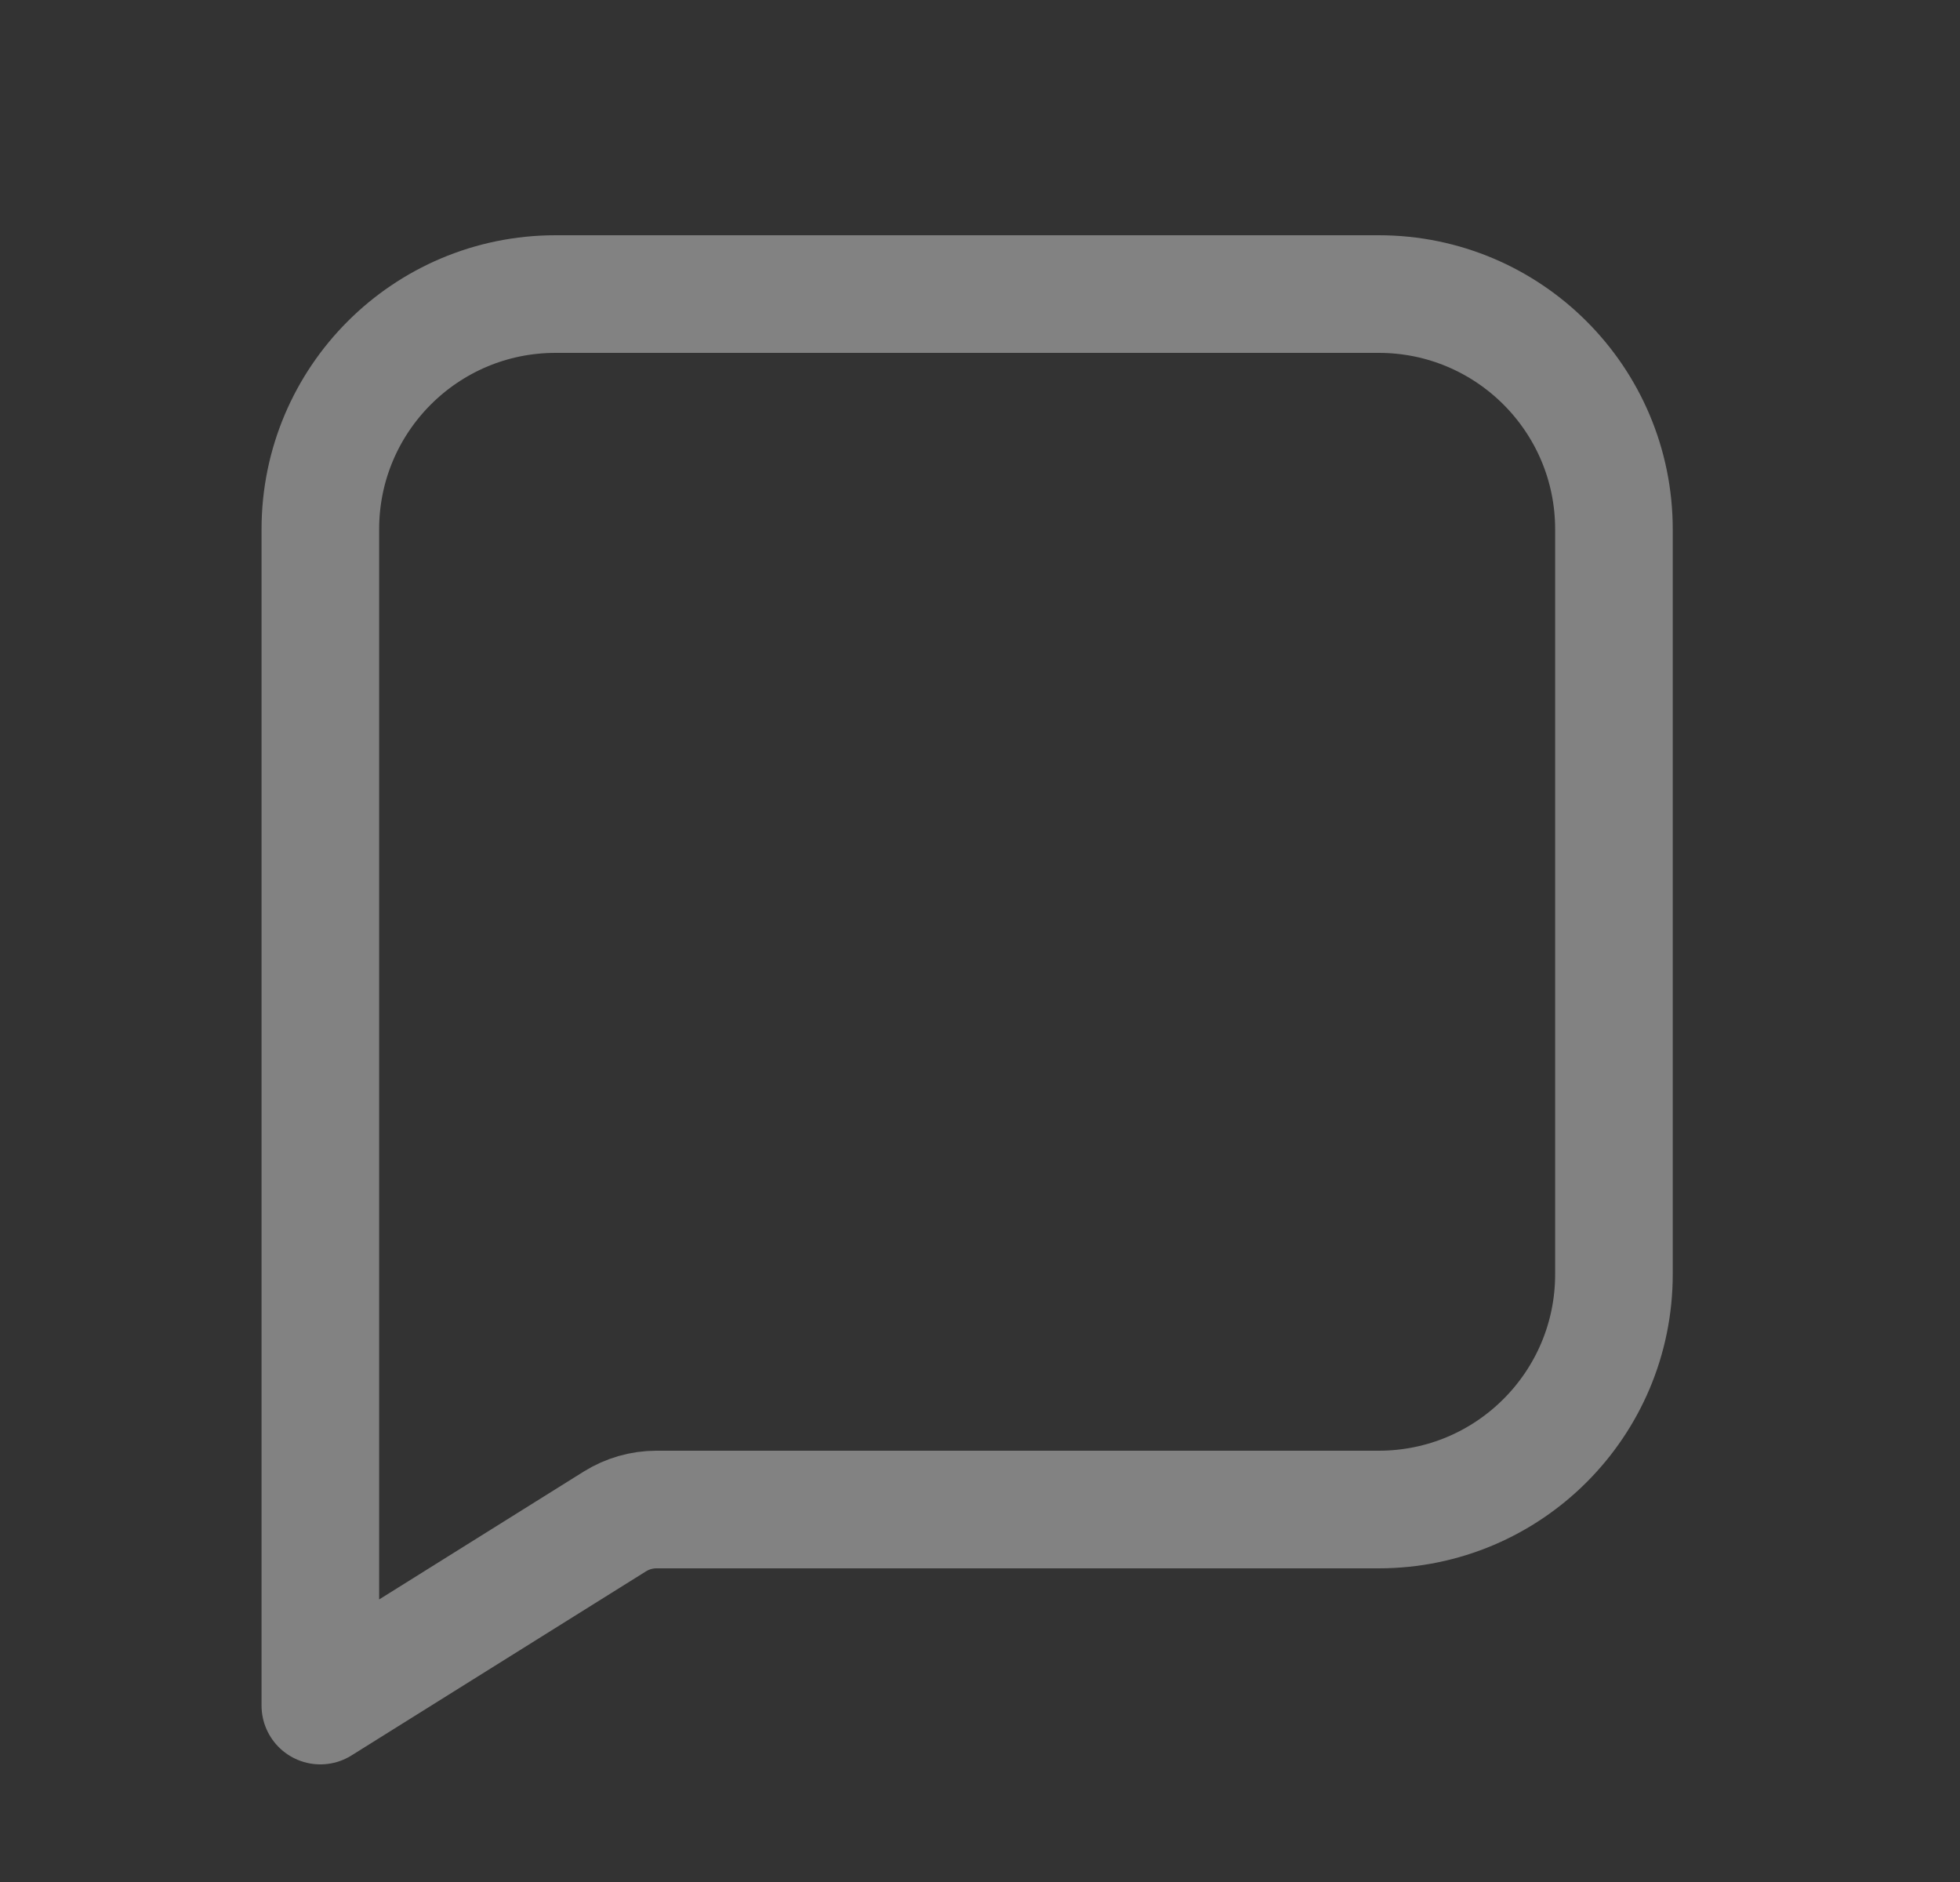 <svg xmlns="http://www.w3.org/2000/svg" width="25" height="24" viewBox="0 0 25 24" fill="none">
  <rect x="0" y="0" width="25" height="24" fill="#333333" stroke="none"/>
  <g opacity="0.8">
    <path d="M20.586 6.75C20.586 5.093 19.243 3.75 17.586 3.75H7.086C5.429 3.75 4.086 5.093 4.086 6.75V21.75L7.843 19.402C8.002 19.303 8.185 19.25 8.373 19.25H17.586C19.243 19.25 20.586 17.907 20.586 16.25V6.75Z" stroke="#F8F8F8" stroke-opacity="0.5" stroke-width="1.5" stroke-linecap="square" stroke-linejoin="round"/>
  </g>
</svg>
